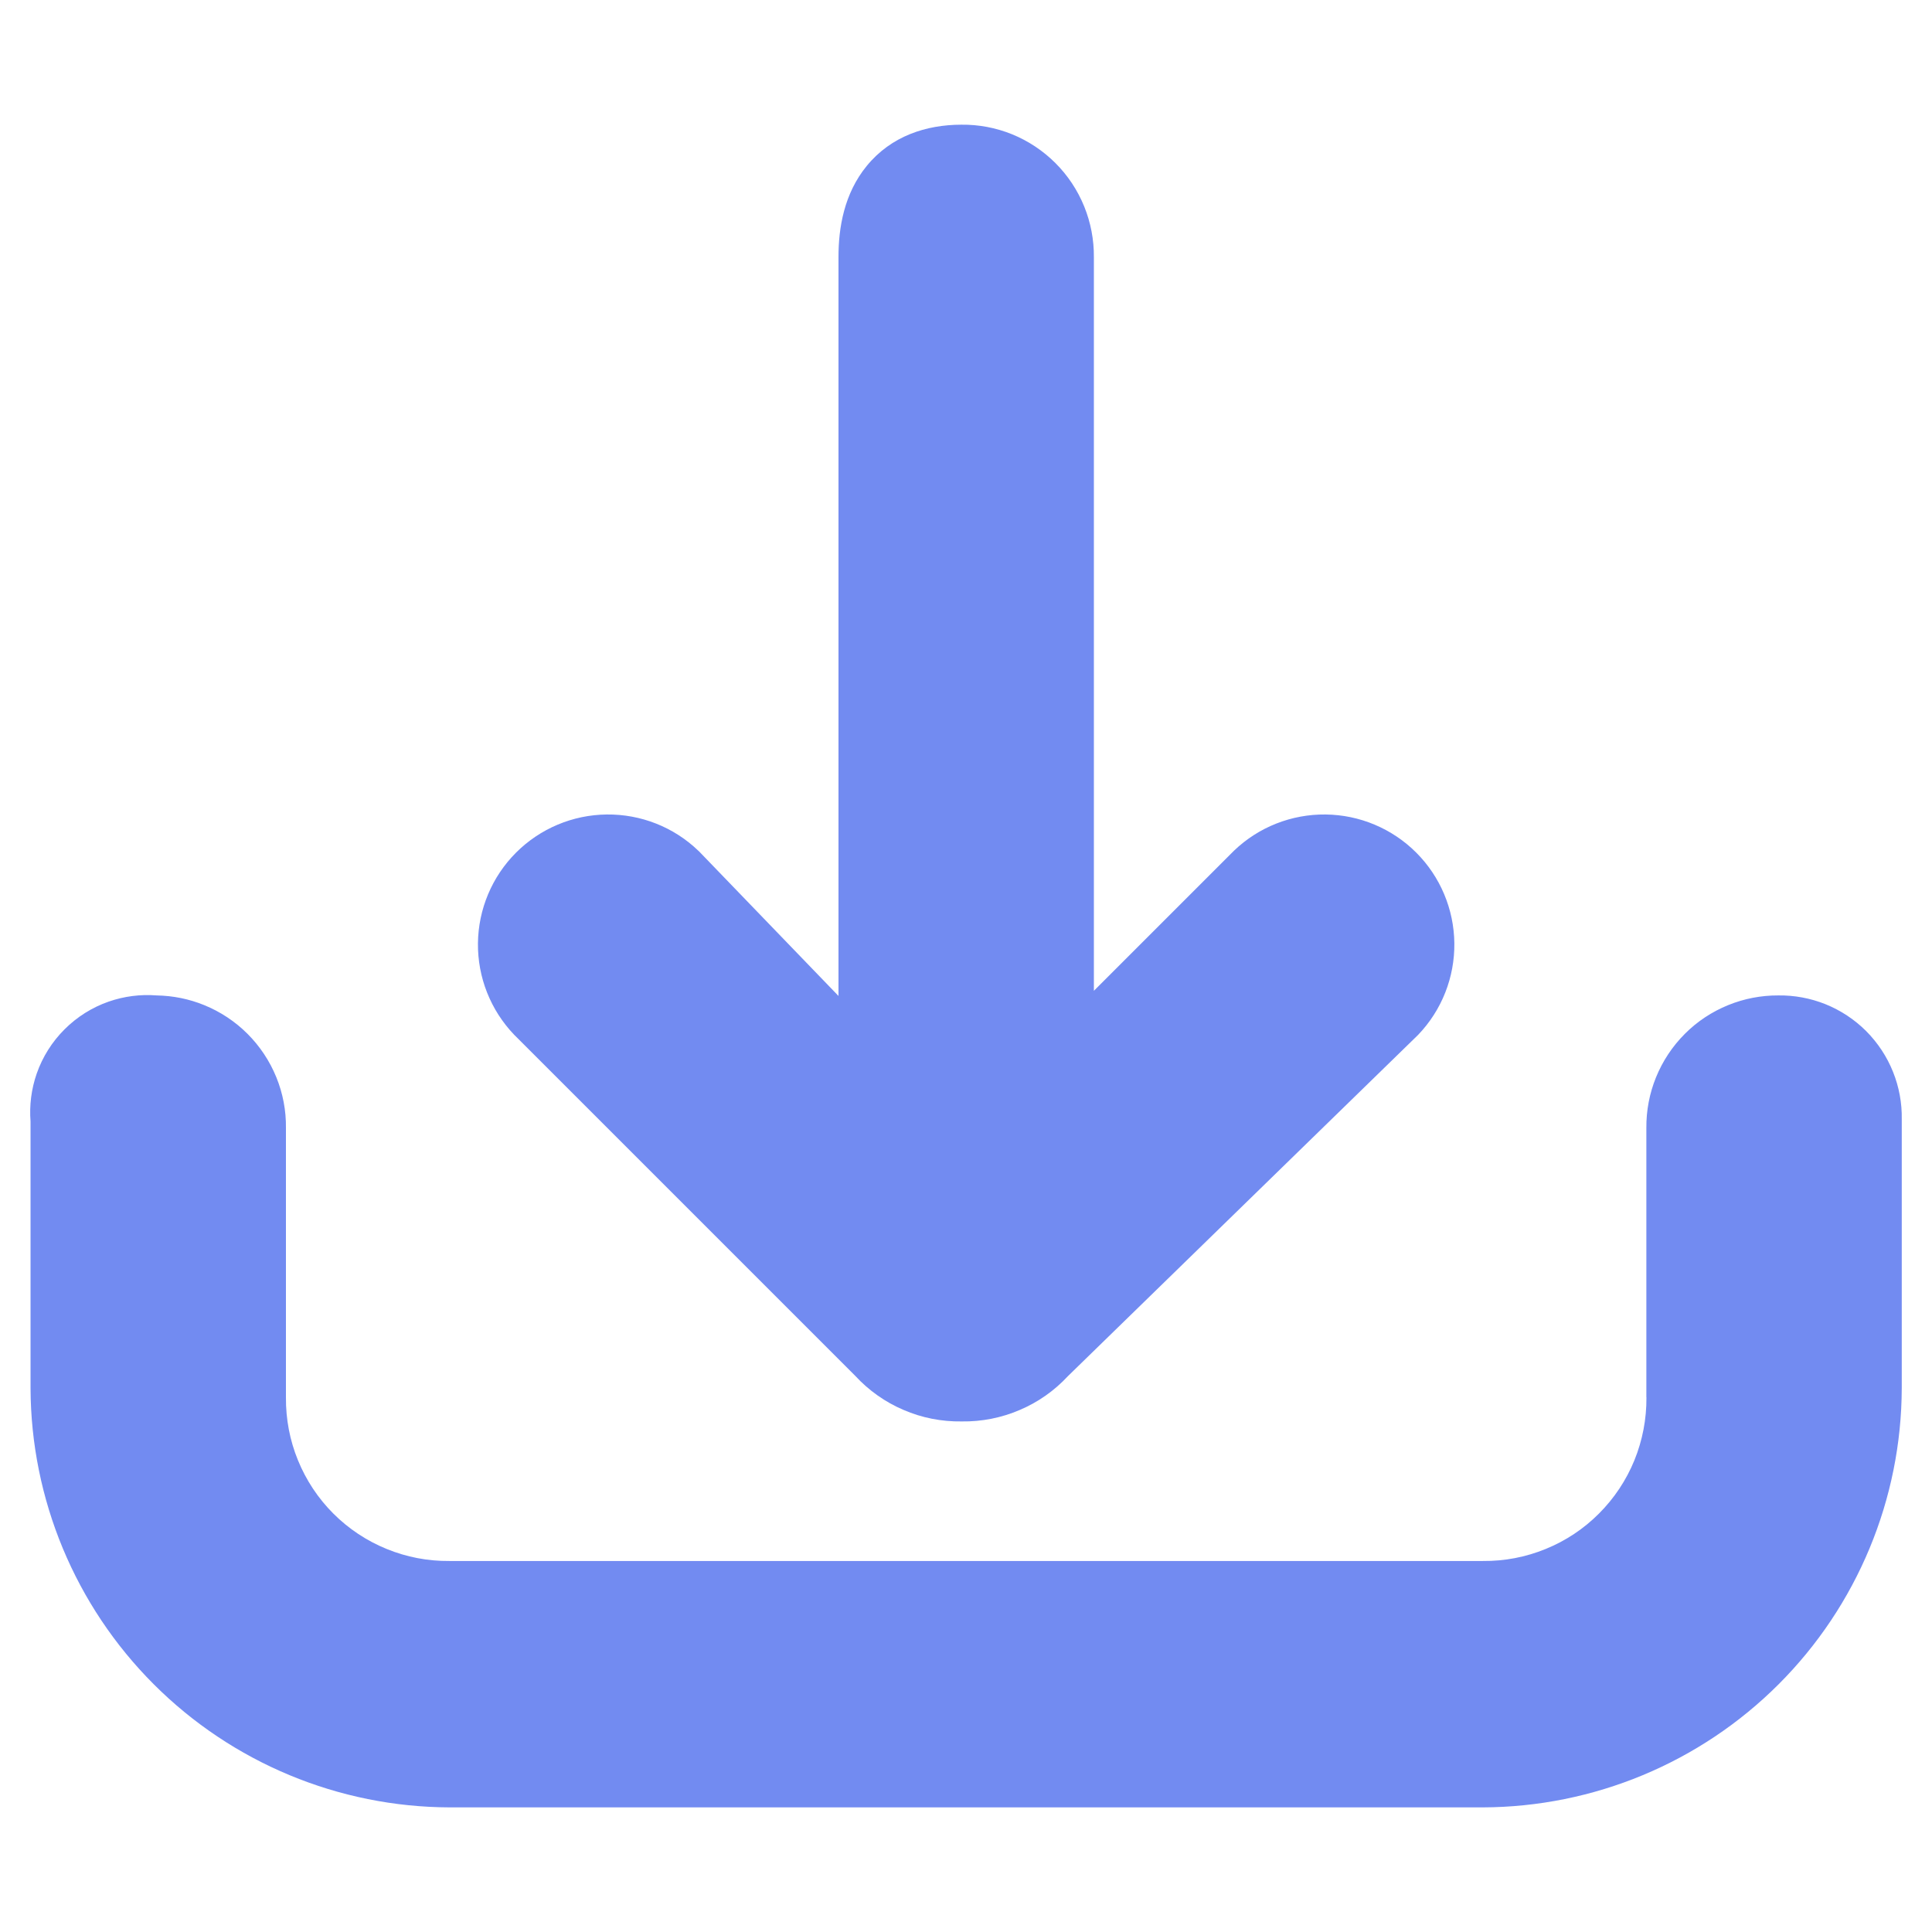 <svg width="26" height="26" viewBox="0 0 26 26" fill="none" xmlns="http://www.w3.org/2000/svg">
<path d="M13.62 1.807C13.403 1.719 13.17 1.675 12.936 1.678C12.468 1.679 11.995 1.828 11.664 2.233C11.358 2.607 11.284 3.068 11.284 3.457V13.403L9.408 11.458L9.396 11.447C9.066 11.13 8.624 10.956 8.165 10.961C7.707 10.966 7.269 11.15 6.945 11.474C6.621 11.798 6.437 12.236 6.432 12.694C6.427 13.152 6.602 13.594 6.919 13.925L11.509 18.515C11.691 18.712 11.912 18.869 12.159 18.974C12.406 19.081 12.673 19.133 12.942 19.129C13.211 19.133 13.477 19.081 13.725 18.974C13.97 18.87 14.19 18.715 14.371 18.52L19.076 13.935L19.086 13.925C19.403 13.594 19.577 13.152 19.572 12.694C19.567 12.236 19.383 11.798 19.059 11.474C18.735 11.15 18.297 10.966 17.839 10.961C17.381 10.956 16.939 11.13 16.608 11.447L14.721 13.334V3.462C14.723 3.228 14.679 2.996 14.591 2.779C14.502 2.56 14.371 2.362 14.204 2.195C14.037 2.028 13.838 1.896 13.62 1.807Z" fill="#728BF1"/>
<path d="M2.747 13.526C2.544 13.443 2.328 13.4 2.109 13.396C1.89 13.379 1.671 13.407 1.463 13.479C1.239 13.557 1.036 13.685 0.868 13.853C0.7 14.021 0.572 14.224 0.494 14.448C0.422 14.655 0.394 14.875 0.411 15.093V18.679L0.411 18.681C0.416 20.176 1.012 21.609 2.069 22.666C3.126 23.723 4.559 24.319 6.054 24.323L6.056 24.323H19.949L19.951 24.323C21.446 24.319 22.879 23.723 23.936 22.666C24.993 21.609 25.589 20.176 25.593 18.681L25.593 18.679V15.062C25.597 14.845 25.557 14.628 25.476 14.426C25.394 14.22 25.27 14.033 25.114 13.876C24.957 13.719 24.77 13.596 24.564 13.513C24.363 13.433 24.148 13.393 23.932 13.396C23.701 13.395 23.472 13.439 23.258 13.526C23.039 13.615 22.84 13.746 22.674 13.913C22.507 14.08 22.375 14.279 22.286 14.498C22.198 14.714 22.154 14.946 22.156 15.18L22.156 18.799L22.157 18.807C22.159 19.097 22.104 19.384 21.995 19.652C21.885 19.921 21.723 20.164 21.518 20.369C21.314 20.574 21.07 20.736 20.802 20.845C20.534 20.955 20.246 21.01 19.957 21.007L6.056 21.007L6.048 21.007C5.758 21.01 5.471 20.955 5.203 20.845C4.935 20.736 4.691 20.574 4.486 20.369C4.281 20.164 4.12 19.921 4.01 19.652C3.9 19.384 3.846 19.097 3.848 18.807V15.18C3.851 14.946 3.807 14.714 3.719 14.498C3.63 14.279 3.498 14.08 3.331 13.913C3.164 13.746 2.966 13.615 2.747 13.526Z" fill="#728BF1"/>
</svg>
